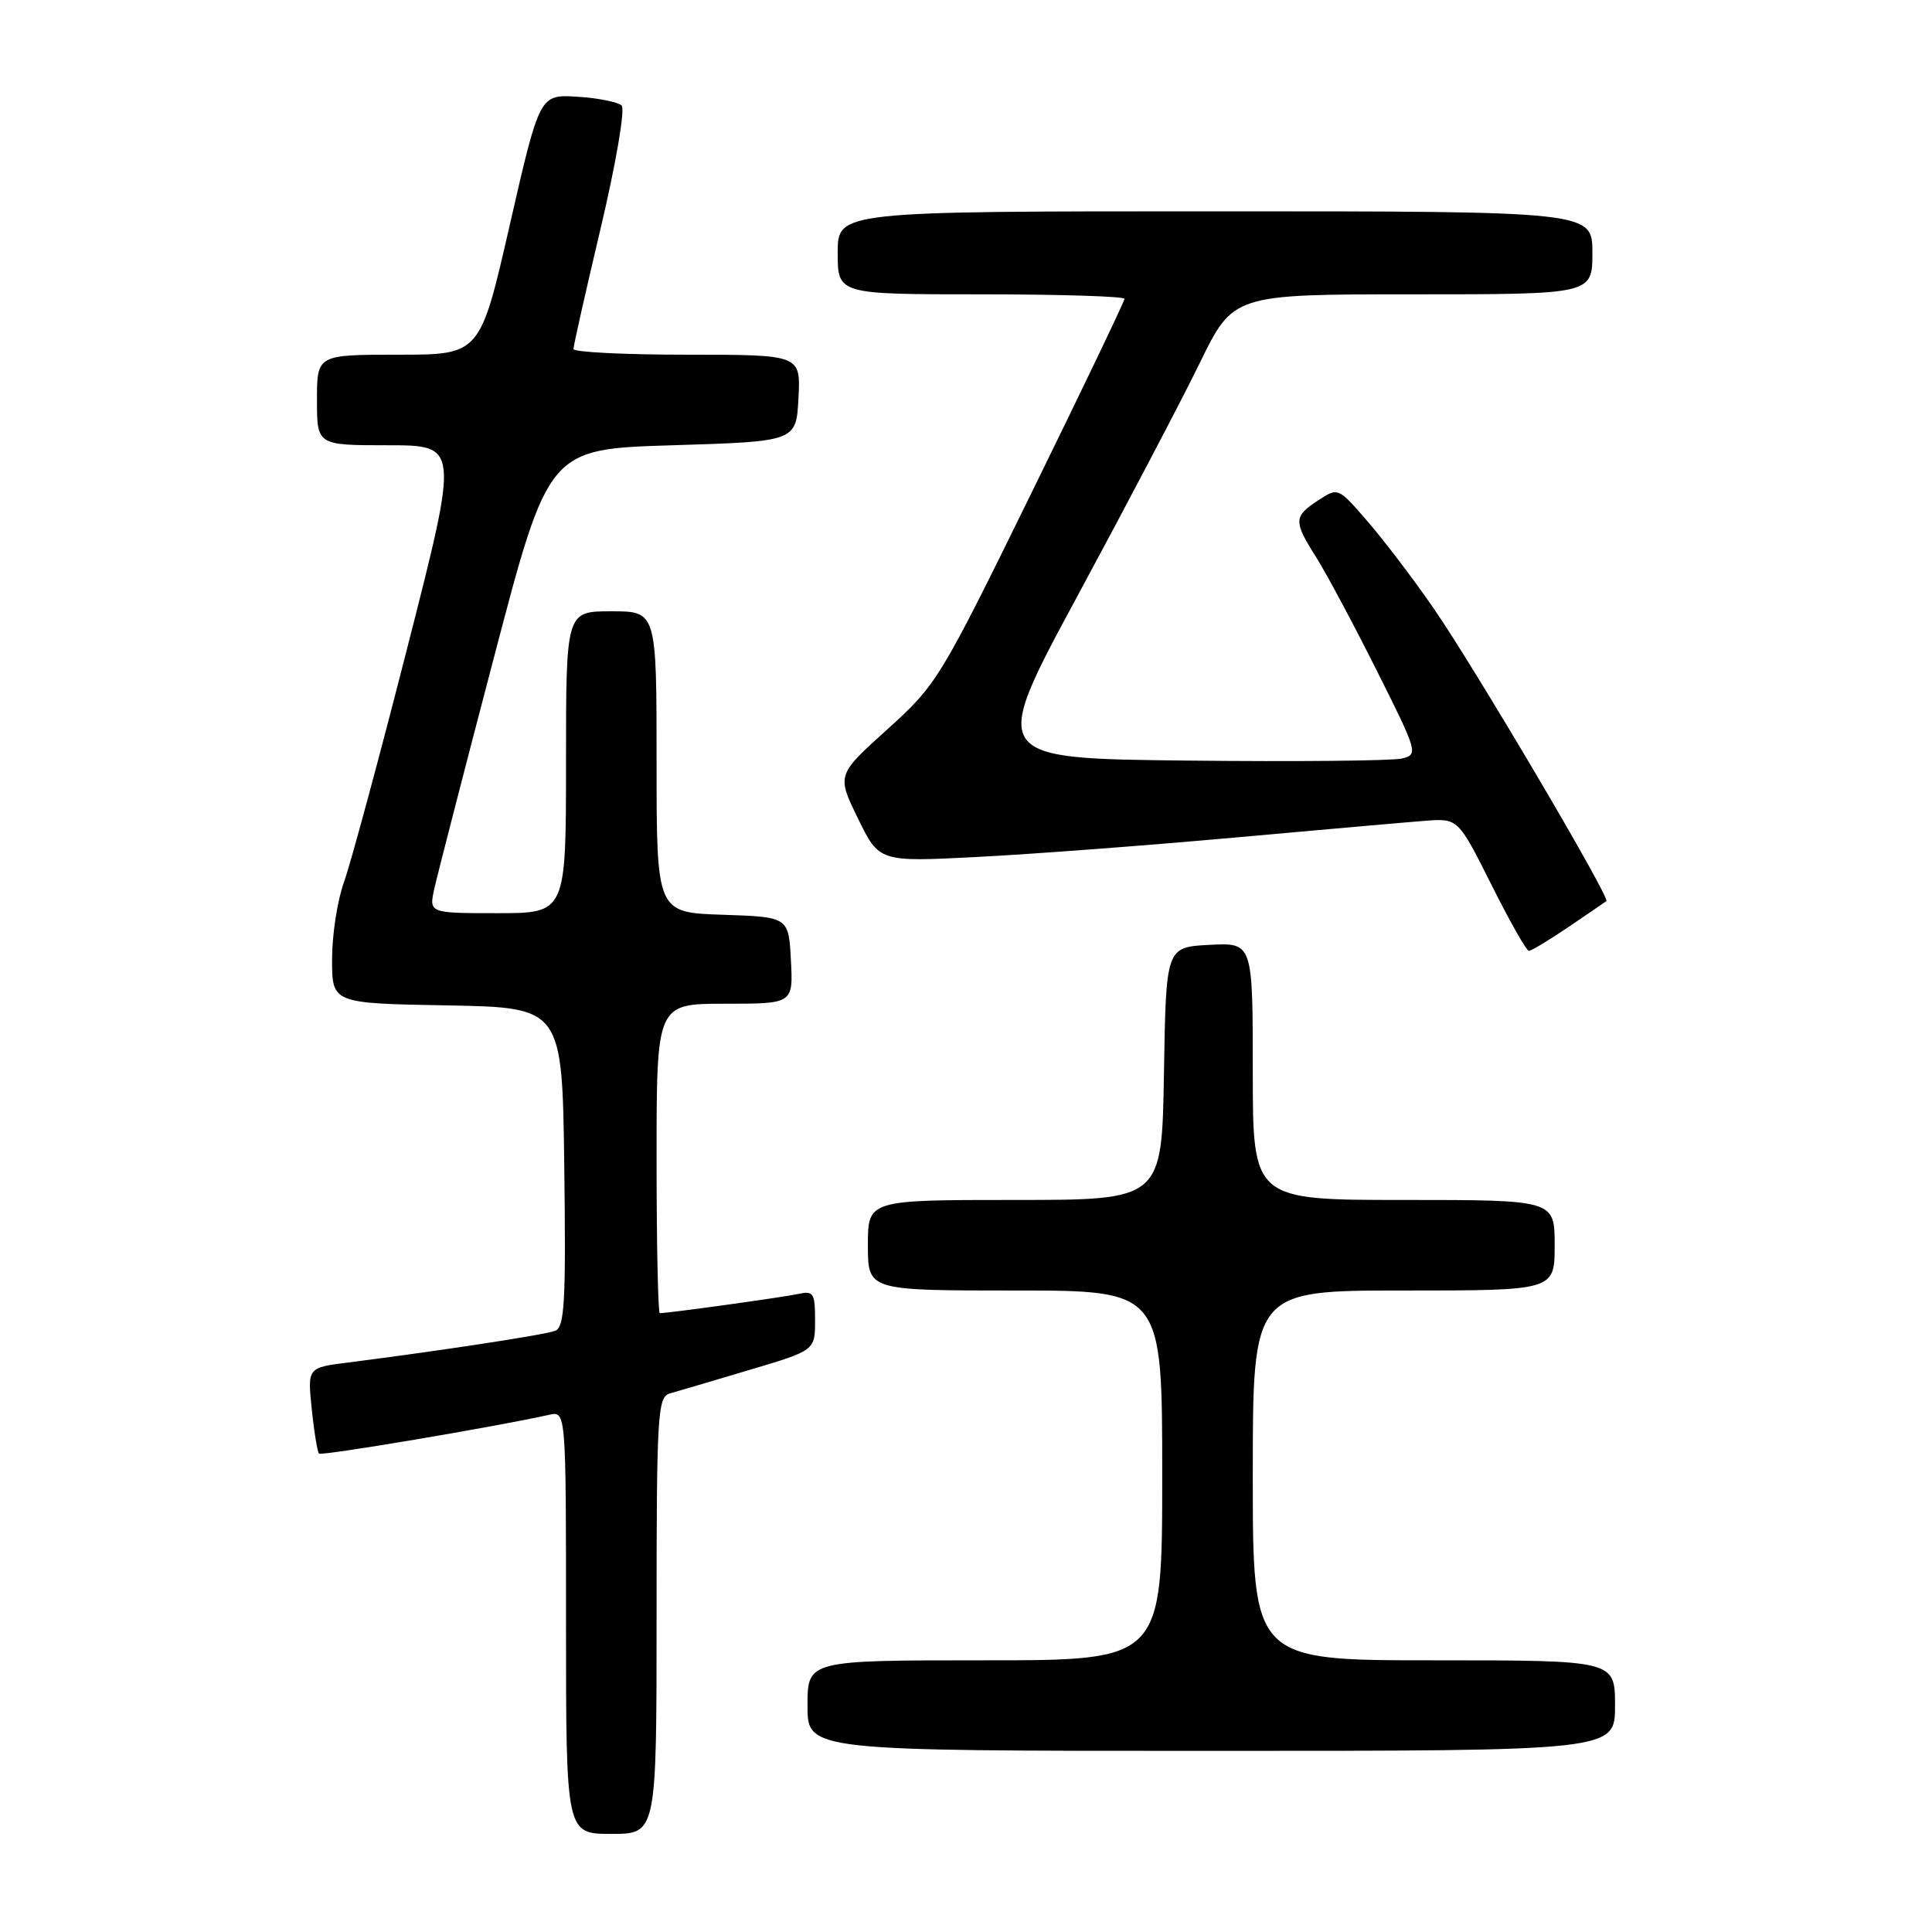 <?xml version="1.0" encoding="UTF-8" standalone="no"?>
<!DOCTYPE svg PUBLIC "-//W3C//DTD SVG 1.1//EN" "http://www.w3.org/Graphics/SVG/1.1/DTD/svg11.dtd" >
<svg xmlns="http://www.w3.org/2000/svg" xmlns:xlink="http://www.w3.org/1999/xlink" version="1.1" viewBox="0 0 256 256">
 <g >
 <path fill="currentColor"
d=" M 87.00 214.07 C 87.00 187.37 87.14 185.10 88.75 184.64 C 89.71 184.37 94.44 182.98 99.25 181.54 C 108.00 178.94 108.00 178.94 108.00 174.95 C 108.00 171.33 107.79 171.01 105.75 171.46 C 103.79 171.89 88.59 174.00 87.43 174.00 C 87.19 174.00 87.00 164.78 87.00 153.50 C 87.00 133.00 87.00 133.00 96.05 133.00 C 105.10 133.00 105.10 133.00 104.80 127.25 C 104.50 121.50 104.50 121.50 95.75 121.21 C 87.00 120.92 87.00 120.92 87.00 100.96 C 87.00 81.00 87.00 81.00 81.00 81.00 C 75.00 81.00 75.00 81.00 75.00 101.00 C 75.00 121.00 75.00 121.00 65.92 121.00 C 56.84 121.00 56.84 121.00 57.55 117.75 C 57.95 115.96 61.51 102.12 65.48 87.00 C 72.69 59.50 72.69 59.50 89.10 59.00 C 105.50 58.50 105.50 58.50 105.80 52.75 C 106.10 47.00 106.10 47.00 91.05 47.00 C 82.77 47.00 76.00 46.66 75.99 46.25 C 75.98 45.84 77.61 38.60 79.61 30.17 C 81.64 21.55 82.85 14.46 82.37 13.98 C 81.89 13.52 79.25 12.99 76.51 12.82 C 71.51 12.50 71.51 12.50 67.56 29.75 C 63.62 47.00 63.62 47.00 52.81 47.00 C 42.00 47.00 42.00 47.00 42.00 53.00 C 42.00 59.00 42.00 59.00 51.41 59.00 C 60.82 59.00 60.82 59.00 53.99 85.75 C 50.24 100.46 46.45 114.47 45.58 116.88 C 44.71 119.28 44.00 123.88 44.00 127.10 C 44.00 132.95 44.00 132.95 59.25 133.22 C 74.50 133.50 74.50 133.50 74.77 154.64 C 75.00 172.54 74.81 175.86 73.56 176.34 C 72.18 176.87 58.52 178.96 46.12 180.54 C 40.74 181.22 40.74 181.22 41.31 186.72 C 41.62 189.74 42.06 192.39 42.27 192.61 C 42.61 192.94 65.81 189.03 72.75 187.47 C 75.00 186.96 75.00 186.96 75.00 214.98 C 75.00 243.00 75.00 243.00 81.00 243.00 C 87.00 243.00 87.00 243.00 87.00 214.07 Z  M 214.00 226.00 C 214.00 220.00 214.00 220.00 190.00 220.00 C 166.00 220.00 166.00 220.00 166.00 195.50 C 166.00 171.00 166.00 171.00 186.00 171.00 C 206.00 171.00 206.00 171.00 206.00 165.00 C 206.00 159.00 206.00 159.00 186.00 159.00 C 166.00 159.00 166.00 159.00 166.00 141.95 C 166.00 124.90 166.00 124.90 160.25 125.20 C 154.50 125.50 154.50 125.50 154.23 142.25 C 153.95 159.00 153.95 159.00 134.48 159.00 C 115.00 159.00 115.00 159.00 115.00 165.00 C 115.00 171.00 115.00 171.00 134.50 171.00 C 154.00 171.00 154.00 171.00 154.00 195.50 C 154.00 220.00 154.00 220.00 130.50 220.00 C 107.00 220.00 107.00 220.00 107.00 226.00 C 107.00 232.00 107.00 232.00 160.50 232.00 C 214.00 232.00 214.00 232.00 214.00 226.00 Z  M 207.82 122.84 C 210.39 121.10 212.66 119.55 212.85 119.40 C 213.40 118.98 195.32 88.33 189.89 80.50 C 187.23 76.65 183.30 71.49 181.17 69.04 C 177.30 64.57 177.30 64.57 174.65 66.31 C 171.40 68.44 171.38 69.06 174.41 73.86 C 175.74 75.96 179.34 82.69 182.41 88.82 C 187.87 99.71 187.95 99.98 185.75 100.51 C 184.51 100.81 171.72 100.94 157.32 100.78 C 131.14 100.50 131.14 100.50 142.82 78.88 C 149.24 66.99 156.51 53.15 158.96 48.13 C 163.41 39.00 163.41 39.00 187.21 39.00 C 211.00 39.00 211.00 39.00 211.00 33.50 C 211.00 28.00 211.00 28.00 161.00 28.00 C 111.00 28.00 111.00 28.00 111.00 33.50 C 111.00 39.00 111.00 39.00 130.00 39.00 C 140.45 39.00 149.00 39.27 149.00 39.60 C 149.00 39.93 143.44 51.53 136.64 65.39 C 124.56 90.01 124.13 90.72 117.58 96.64 C 110.87 102.69 110.87 102.69 113.69 108.46 C 116.50 114.22 116.50 114.22 129.50 113.55 C 136.65 113.19 151.95 112.03 163.50 110.99 C 175.05 109.95 186.46 108.94 188.85 108.76 C 193.20 108.43 193.20 108.43 197.61 117.21 C 200.03 122.05 202.27 126.00 202.58 126.00 C 202.89 126.00 205.25 124.58 207.82 122.84 Z "/>
</g>
</svg>